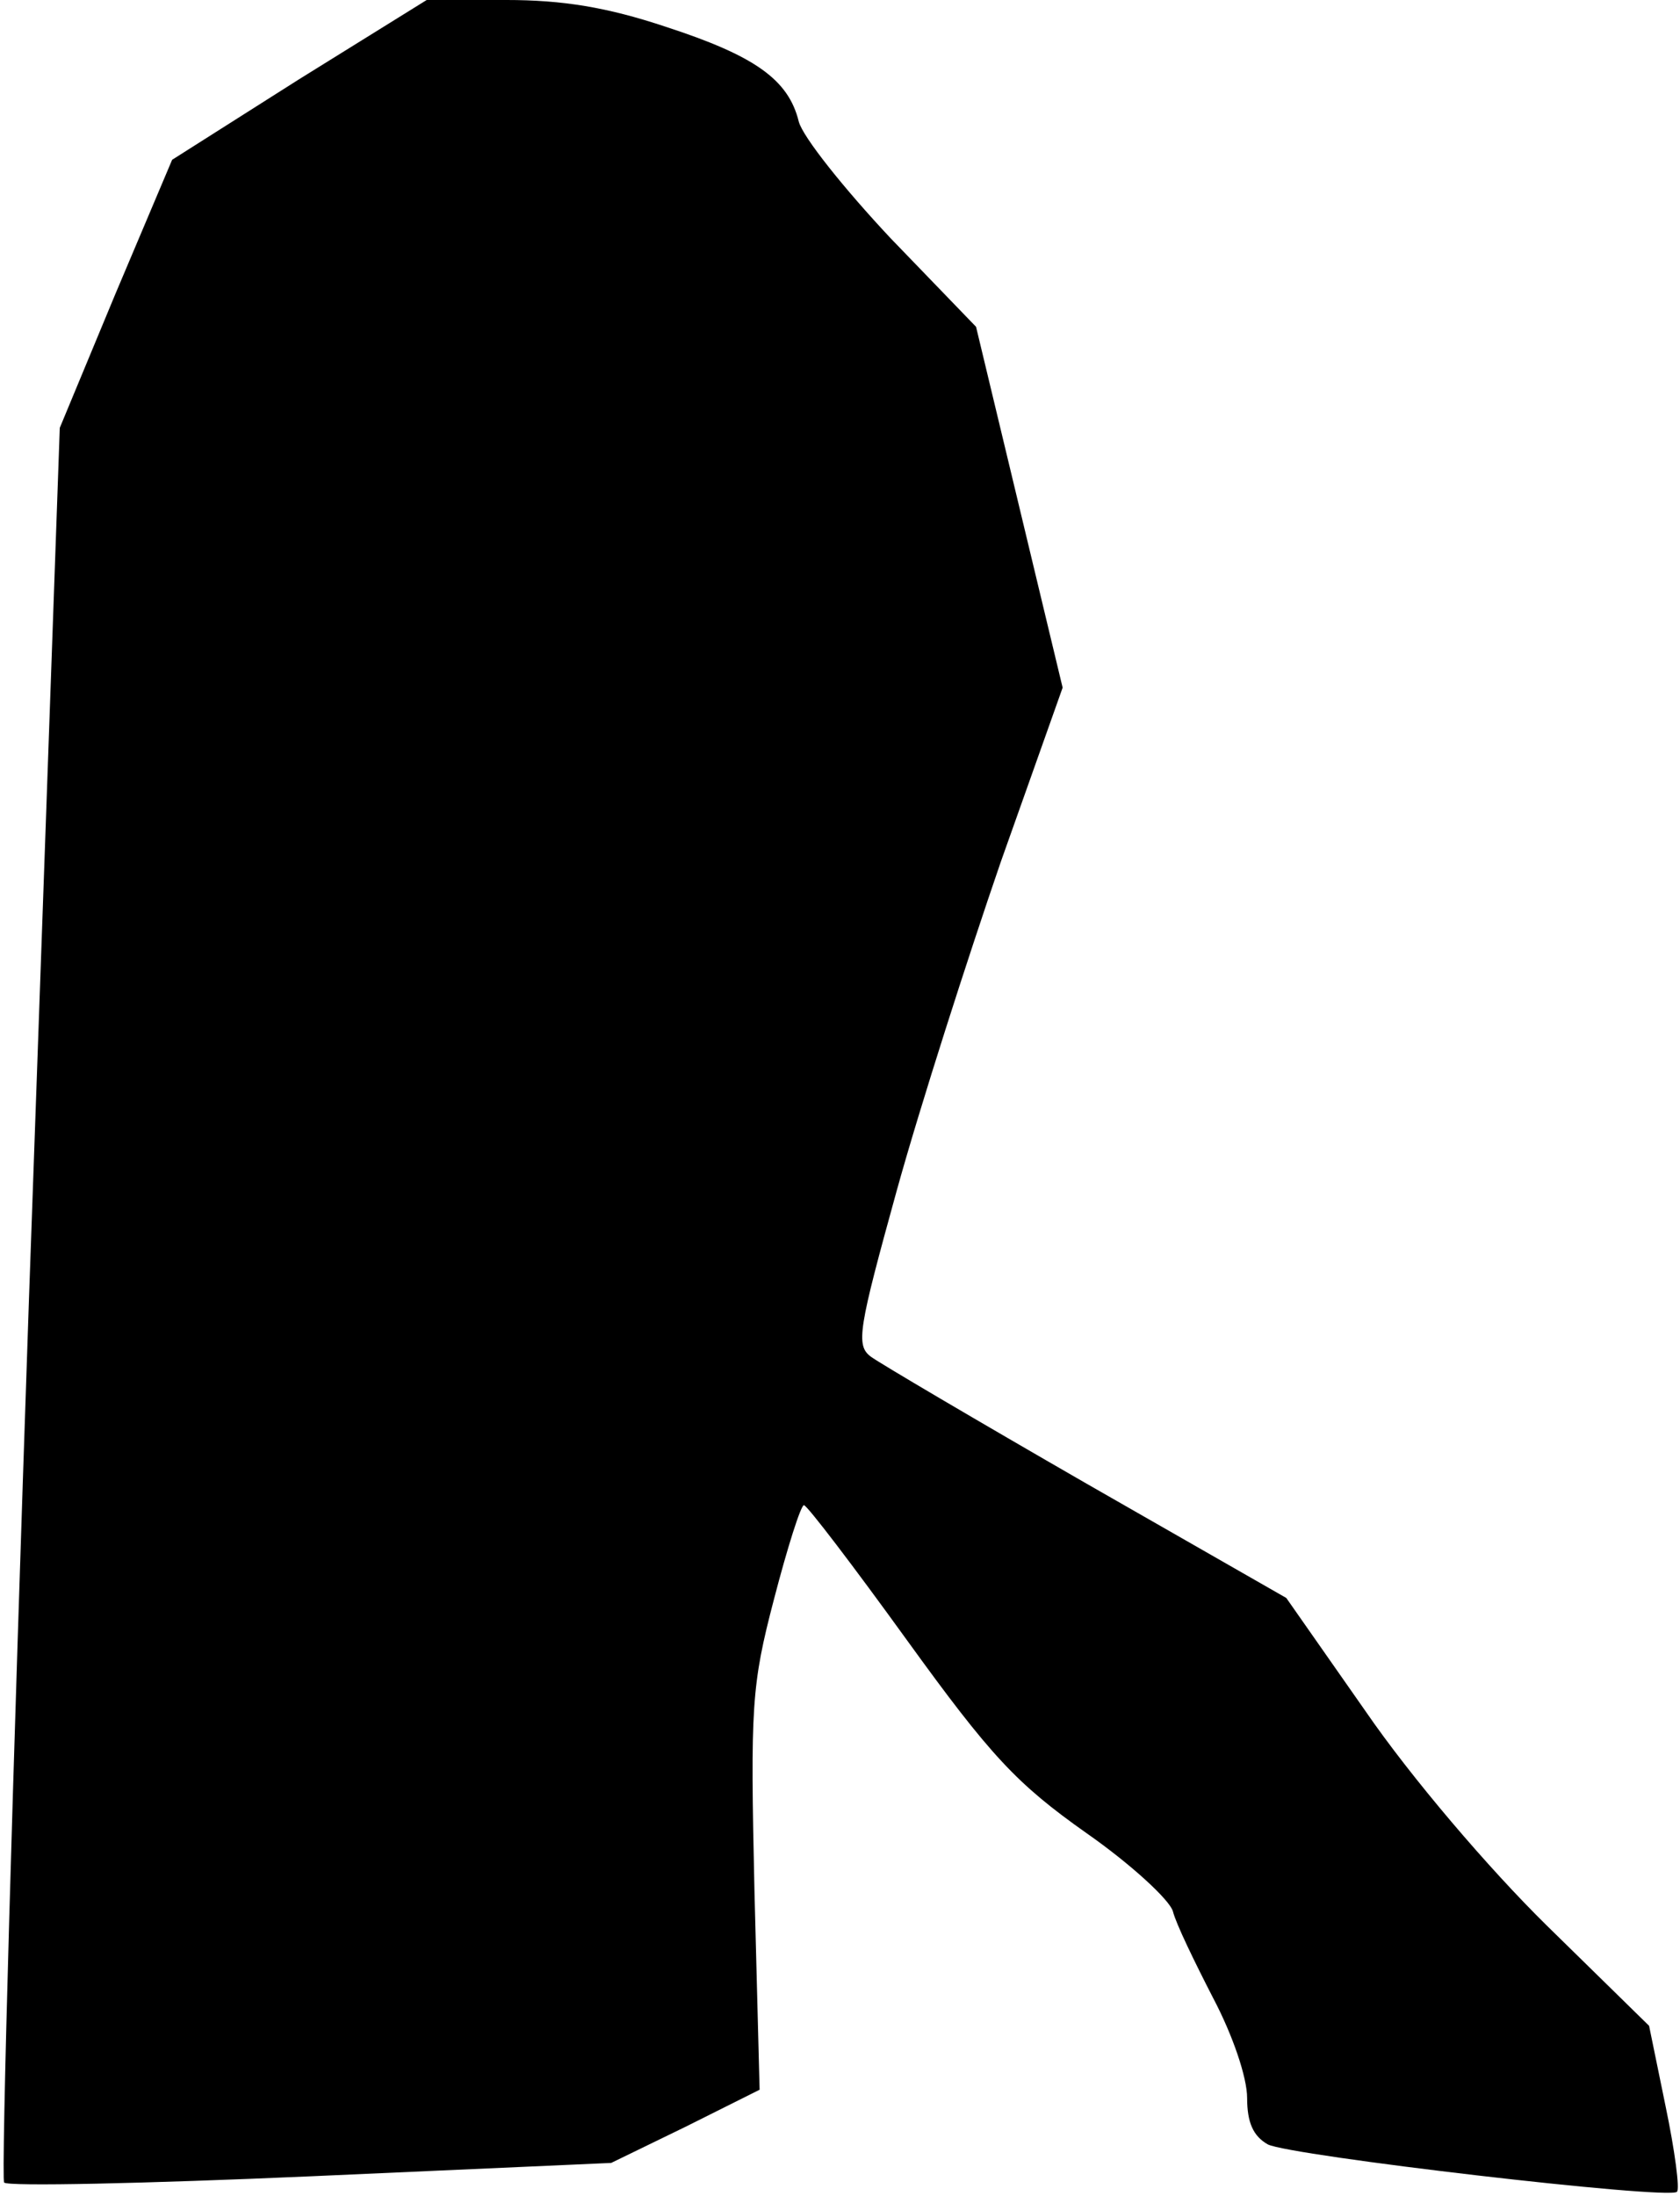 <?xml version="1.0" standalone="no"?>
<!DOCTYPE svg PUBLIC "-//W3C//DTD SVG 20010904//EN"
 "http://www.w3.org/TR/2001/REC-SVG-20010904/DTD/svg10.dtd">
<svg version="1.0" xmlns="http://www.w3.org/2000/svg"
 width="163pt" height="213pt" viewBox="0 0 163 213"
 preserveAspectRatio="xMidYMid meet">
<g transform="translate(0,213) scale(0.1,-0.1)"
fill="#000000" stroke="none">
<path fill="#000000" stroke="none" d="M290 2053 l-123 -78 -55 -130 -54 -130
-30 -848 c-16 -467 -27 -851 -24 -854 3 -4 137 -1 297 6 l292 13 72 35 72 36
-5 193 c-4 179 -3 199 19 283 13 50 26 91 29 91 3 0 48 -59 100 -131 81 -112
106 -139 174 -187 43 -30 81 -65 84 -76 3 -12 21 -49 39 -84 19 -36 33 -77 33
-97 0 -24 6 -37 20 -45 21 -11 389 -54 397 -46 3 2 -2 40 -11 83 l-16 78 -99
97 c-57 56 -132 144 -176 208 l-77 110 -194 111 c-106 61 -201 117 -209 123
-15 11 -12 27 25 161 23 83 69 226 101 319 l60 169 -42 175 -42 175 -83 86
c-45 48 -85 98 -89 113 -10 41 -43 64 -129 92 -57 19 -100 26 -155 26 l-77 0
-124 -77z"/>
</g>
</svg>
